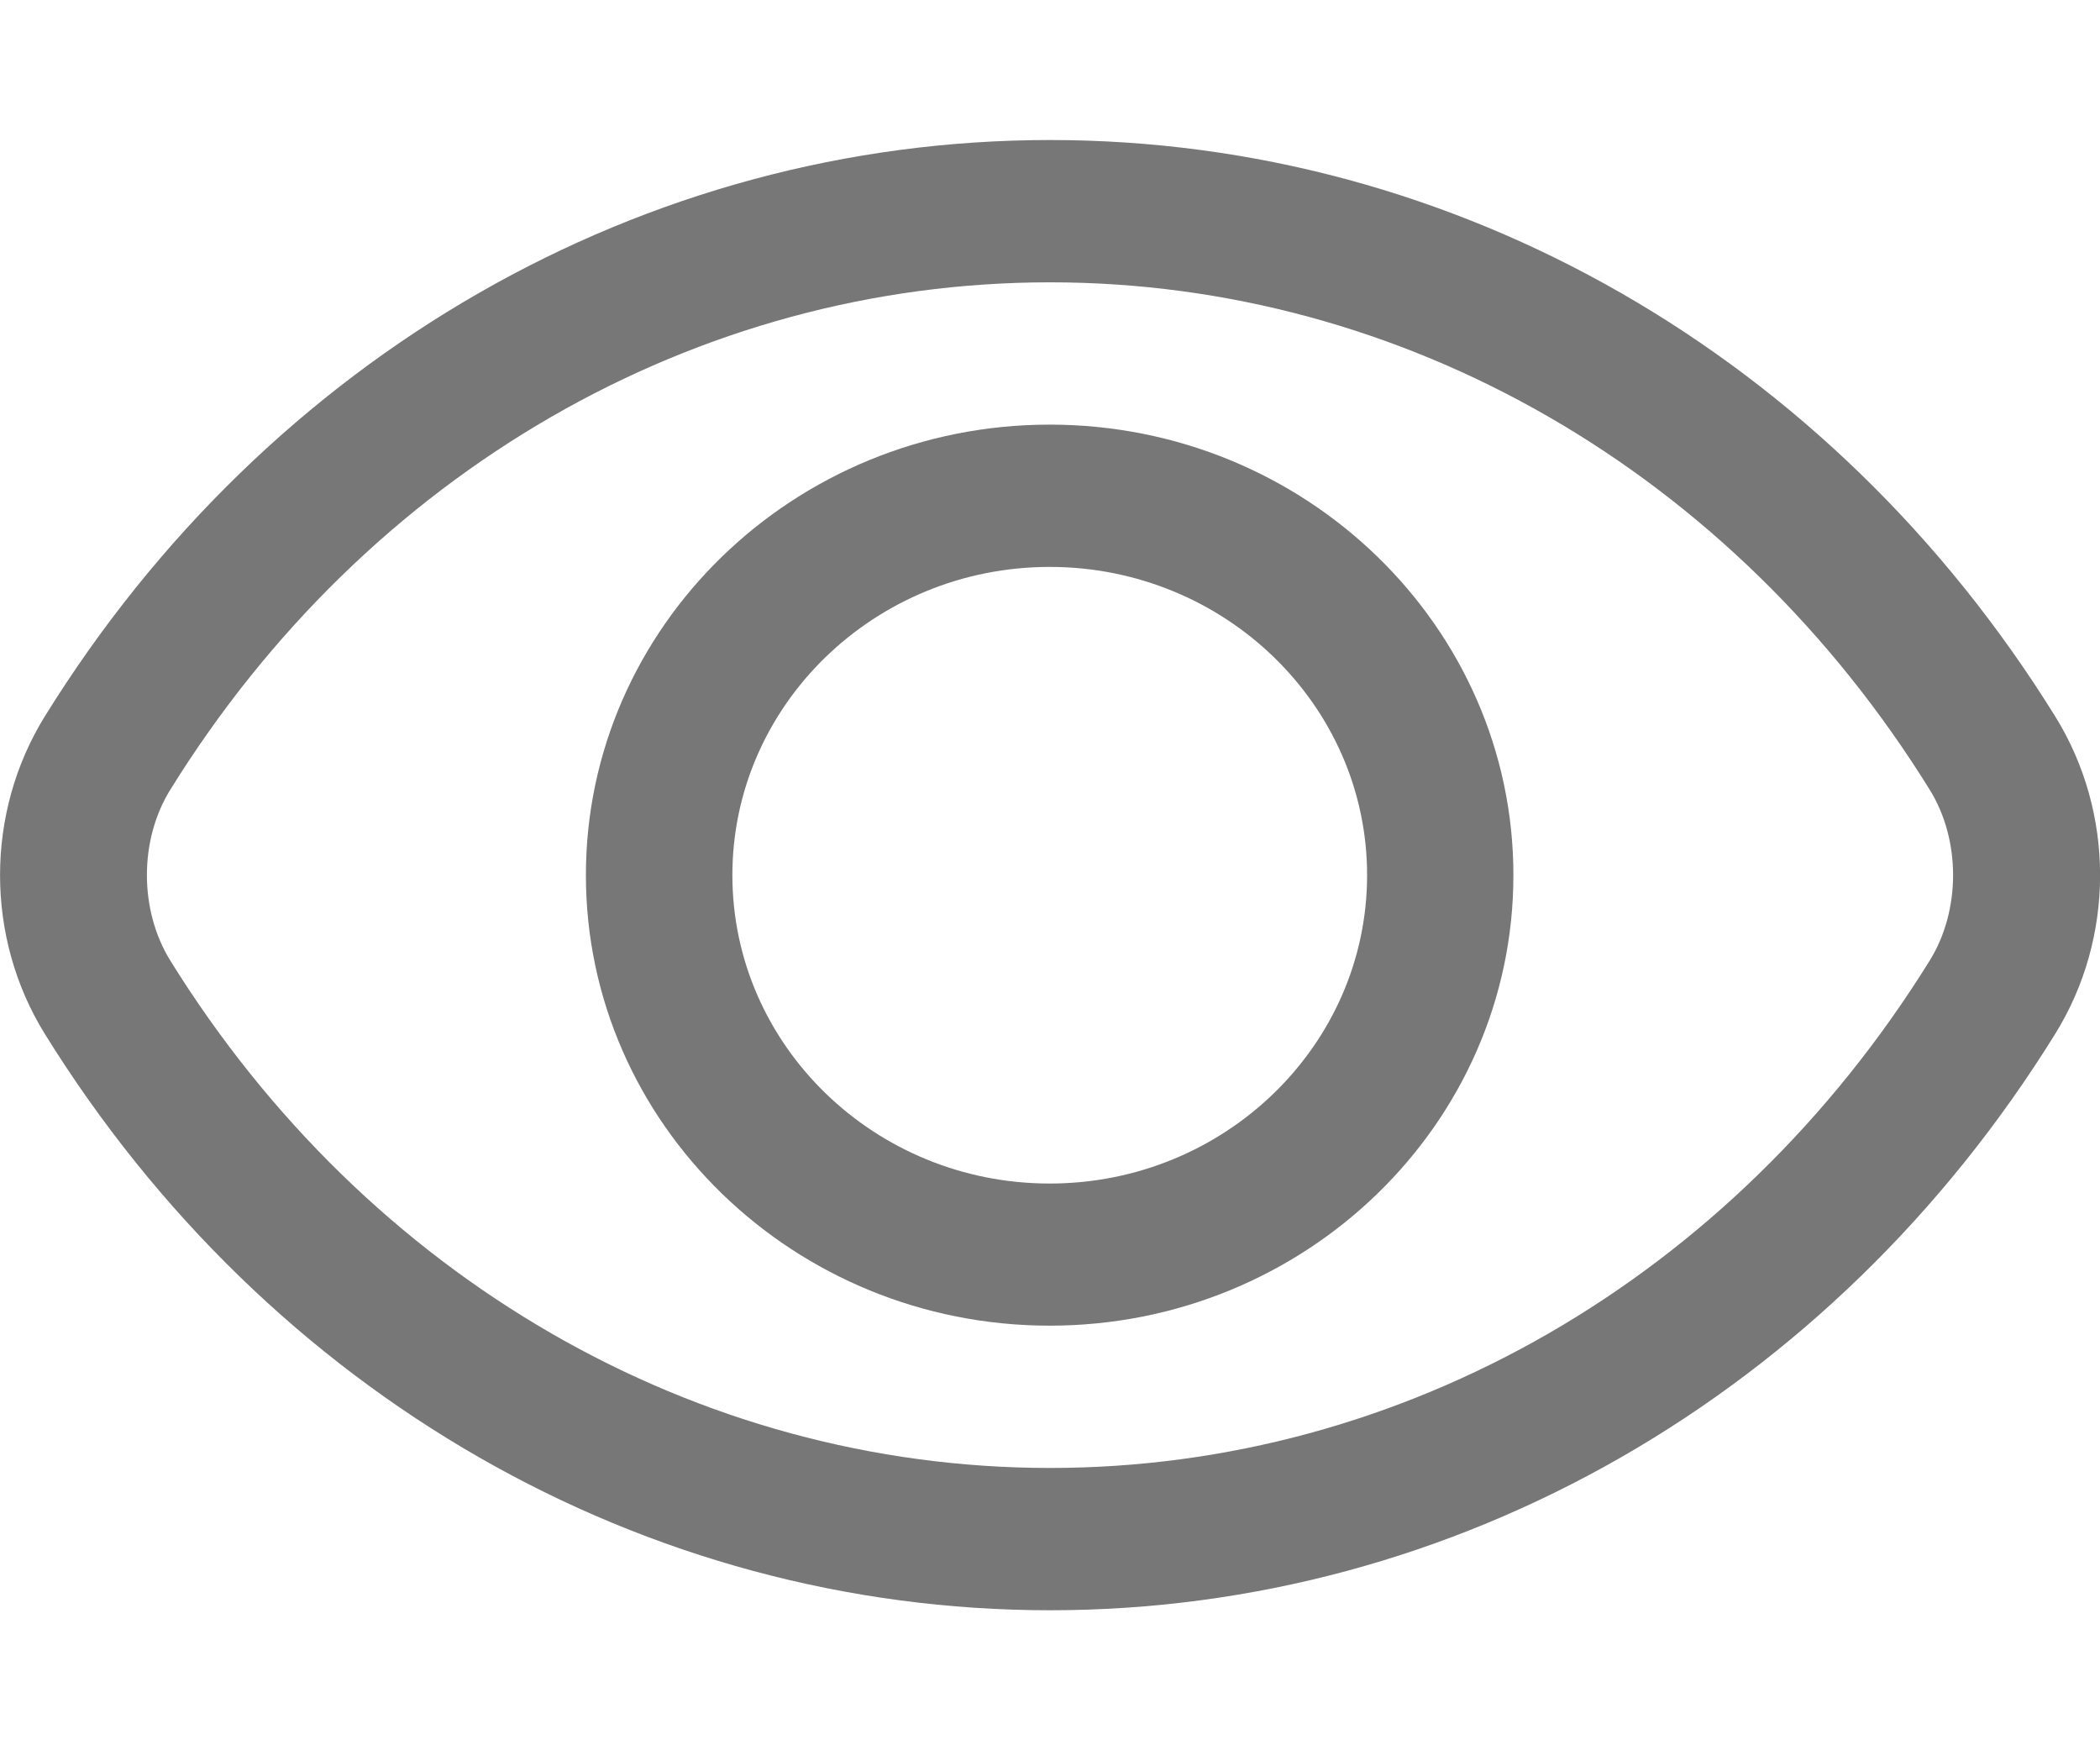 <svg width="12" height="10" viewBox="0 0 12 10" fill="none" xmlns="http://www.w3.org/2000/svg">
<g clip-path="url(#clip0_3126_8037)">
<path d="M6 9.2C3.682 9.2 1.535 7.969 0.256 5.907C-0.085 5.356 -0.085 4.644 0.256 4.093C1.534 2.031 3.682 0.8 6 0.8C8.318 0.8 10.465 2.031 11.744 4.093C12.086 4.644 12.086 5.356 11.744 5.907C10.466 7.969 8.318 9.2 6 9.2ZM6 1.613C3.978 1.613 2.099 2.696 0.973 4.512C0.795 4.799 0.795 5.2 0.973 5.488C2.099 7.303 3.978 8.387 6 8.387C8.022 8.387 9.901 7.303 11.027 5.488C11.205 5.201 11.205 4.799 11.027 4.512C9.901 2.696 8.022 1.613 6 1.613Z" fill="#777777"/>
<path d="M5.998 7.574C4.537 7.574 3.348 6.42 3.348 5C3.348 3.581 4.537 2.426 5.998 2.426C7.46 2.426 8.648 3.581 8.648 5C8.648 6.42 7.46 7.574 5.998 7.574ZM5.998 3.239C4.998 3.239 4.185 4.029 4.185 5C4.185 5.972 4.998 6.762 5.998 6.762C6.998 6.762 7.812 5.972 7.812 5C7.812 4.029 6.998 3.239 5.998 3.239Z" fill="#777777"/>
</g>
<defs>
<clipPath id="clip0_3126_8037">
<rect width="12" height="8.4" fill="white" transform="translate(0 0.8)"/>
</clipPath>
</defs>
</svg>
